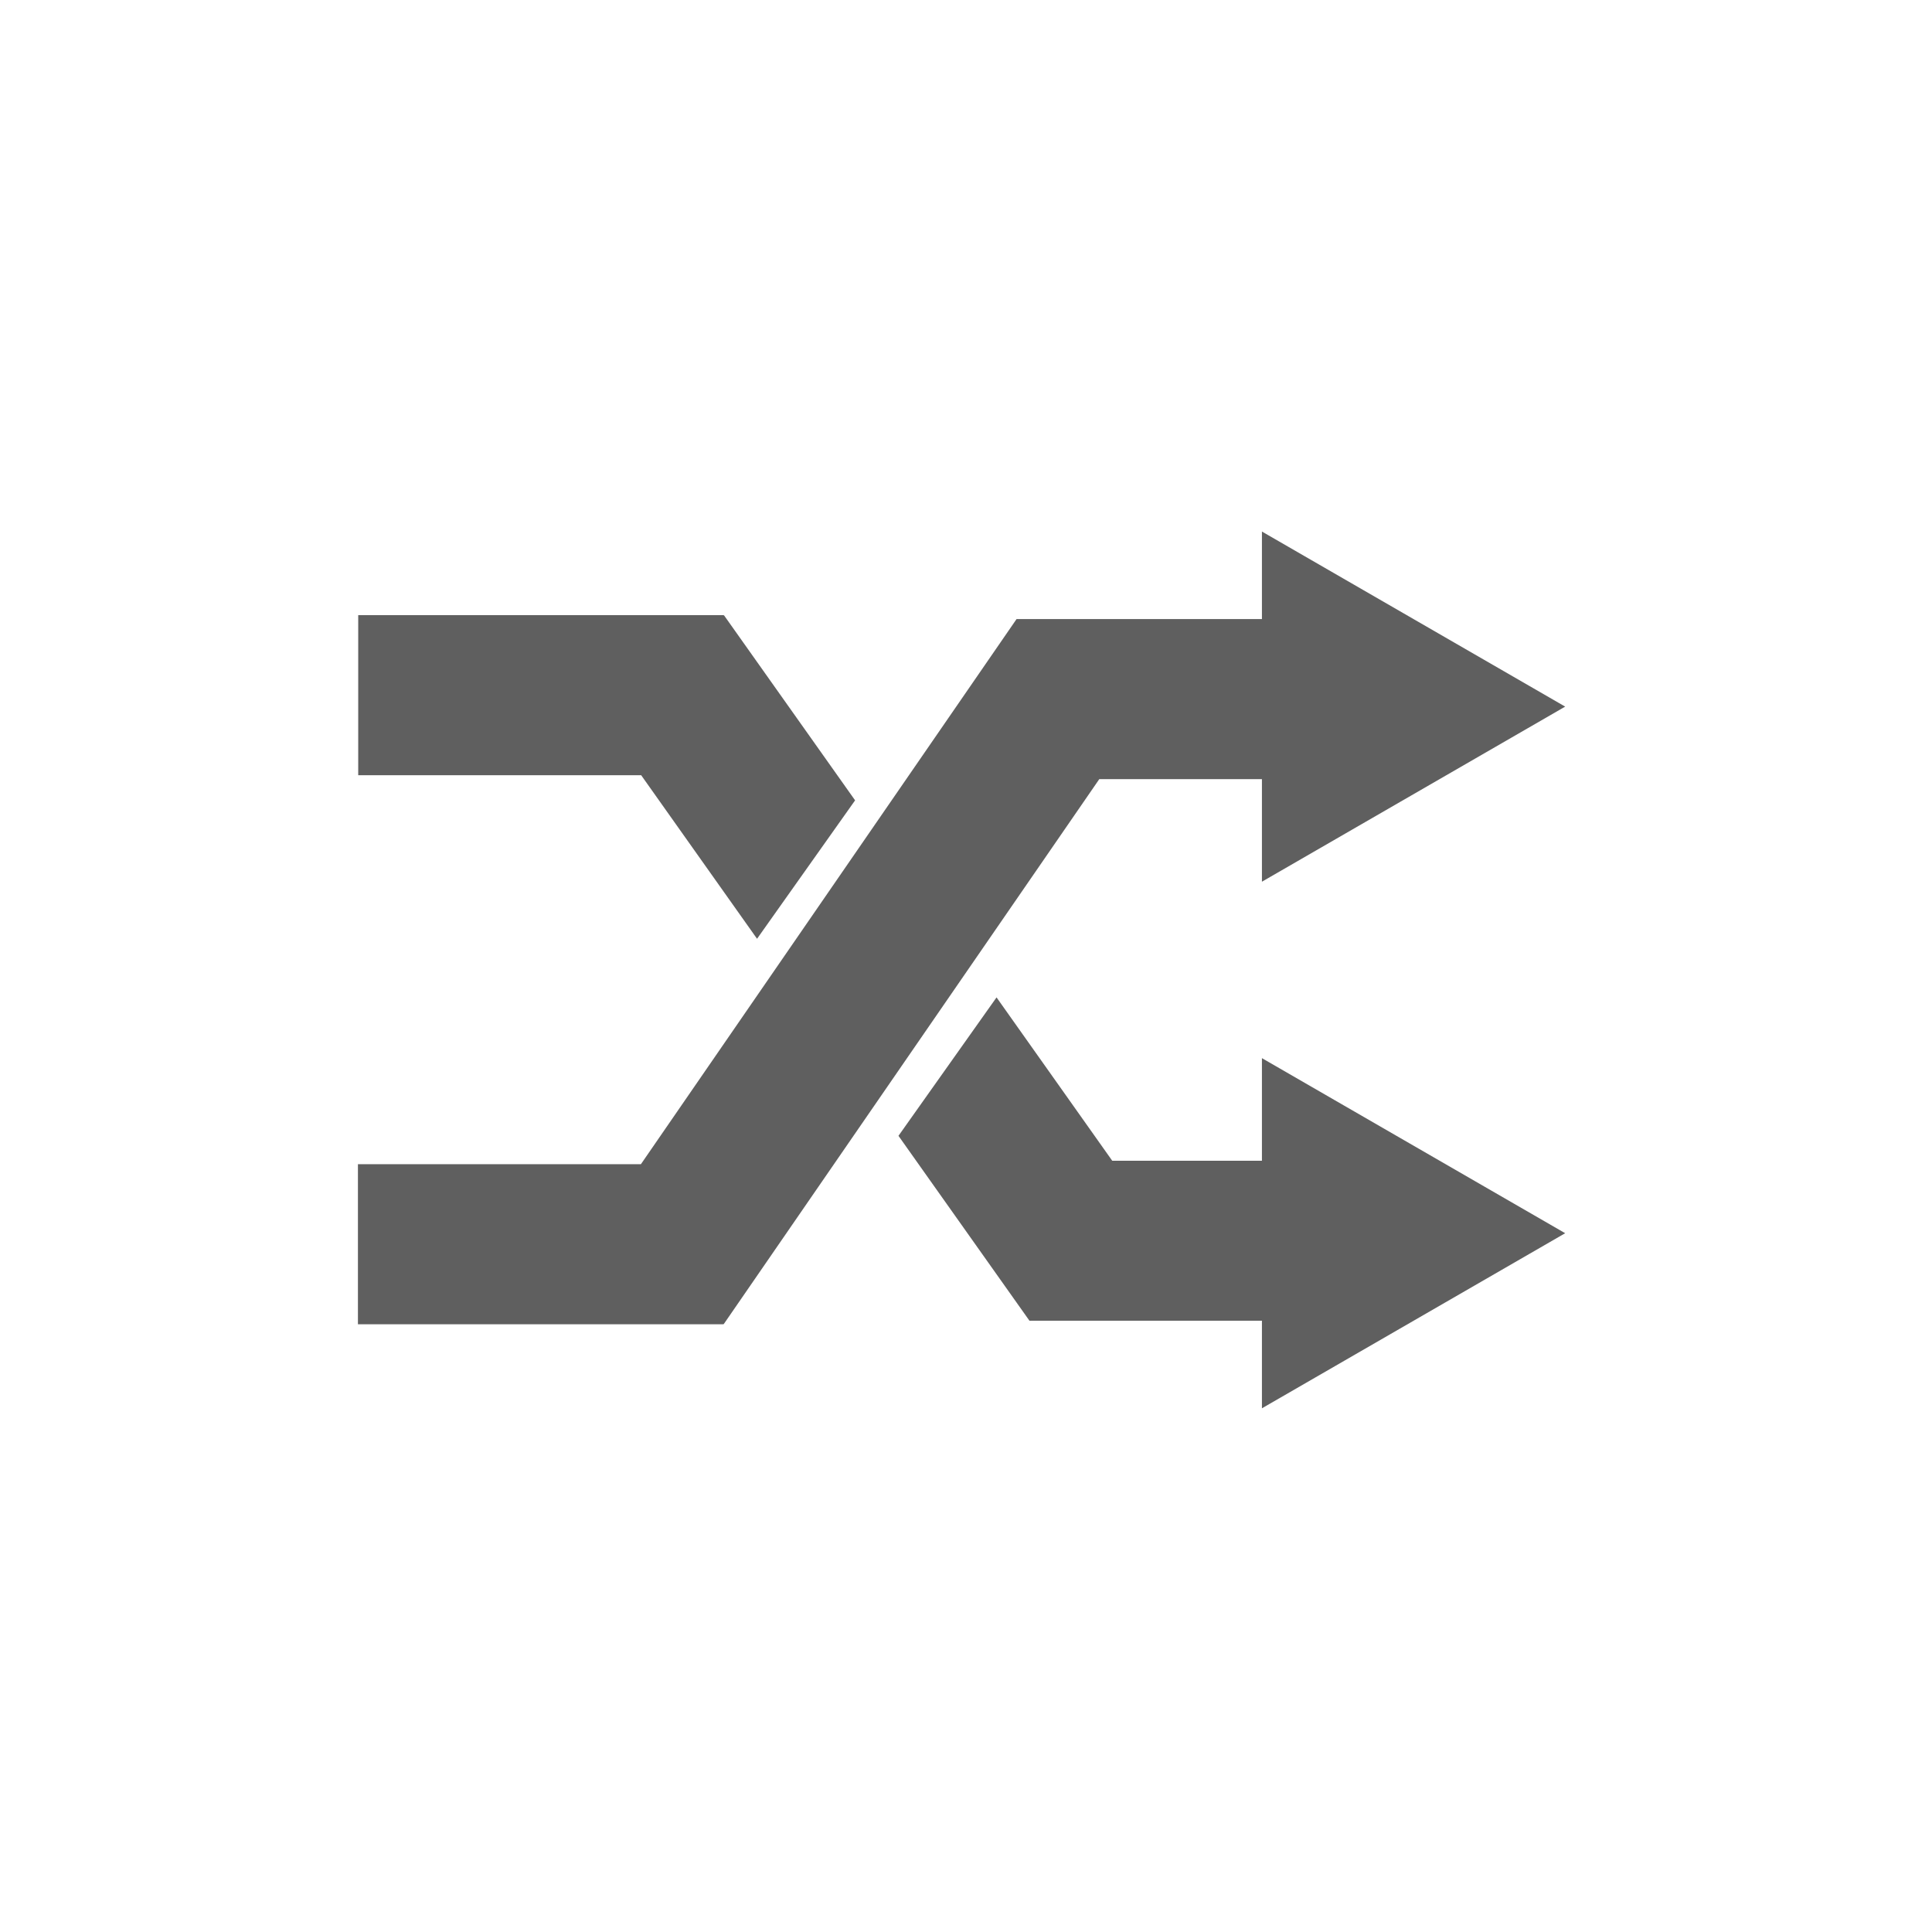 <svg xmlns="http://www.w3.org/2000/svg" viewBox="0 0 1024 1024"><defs><style>.cls-1{fill:#5f5f5f;}</style></defs><title>shuffle</title><g id="shuffle"><polygon class="cls-1" points="668.85 412.95 668.85 467.32 829.58 374.52 668.85 281.73 668.85 328.13 538.84 328.13 538.84 328.17 538.79 328.13 339.69 617.06 189.71 617.06 189.71 701.88 383.34 701.88 383.34 701.73 383.55 701.88 582.65 412.95 668.85 412.95"/><polygon class="cls-1" points="401.25 497.57 453.22 424.2 383.69 326.05 383.48 326.2 383.48 326.05 189.86 326.05 189.86 410.87 339.83 410.87 401.25 497.57"/><polygon class="cls-1" points="668.85 615.21 589.5 615.21 528.19 528.64 476.21 602.01 545.64 700.02 545.7 699.99 545.7 700.02 668.85 700.02 668.85 746.43 829.58 653.63 668.85 560.84 668.85 615.21"/></g></svg>